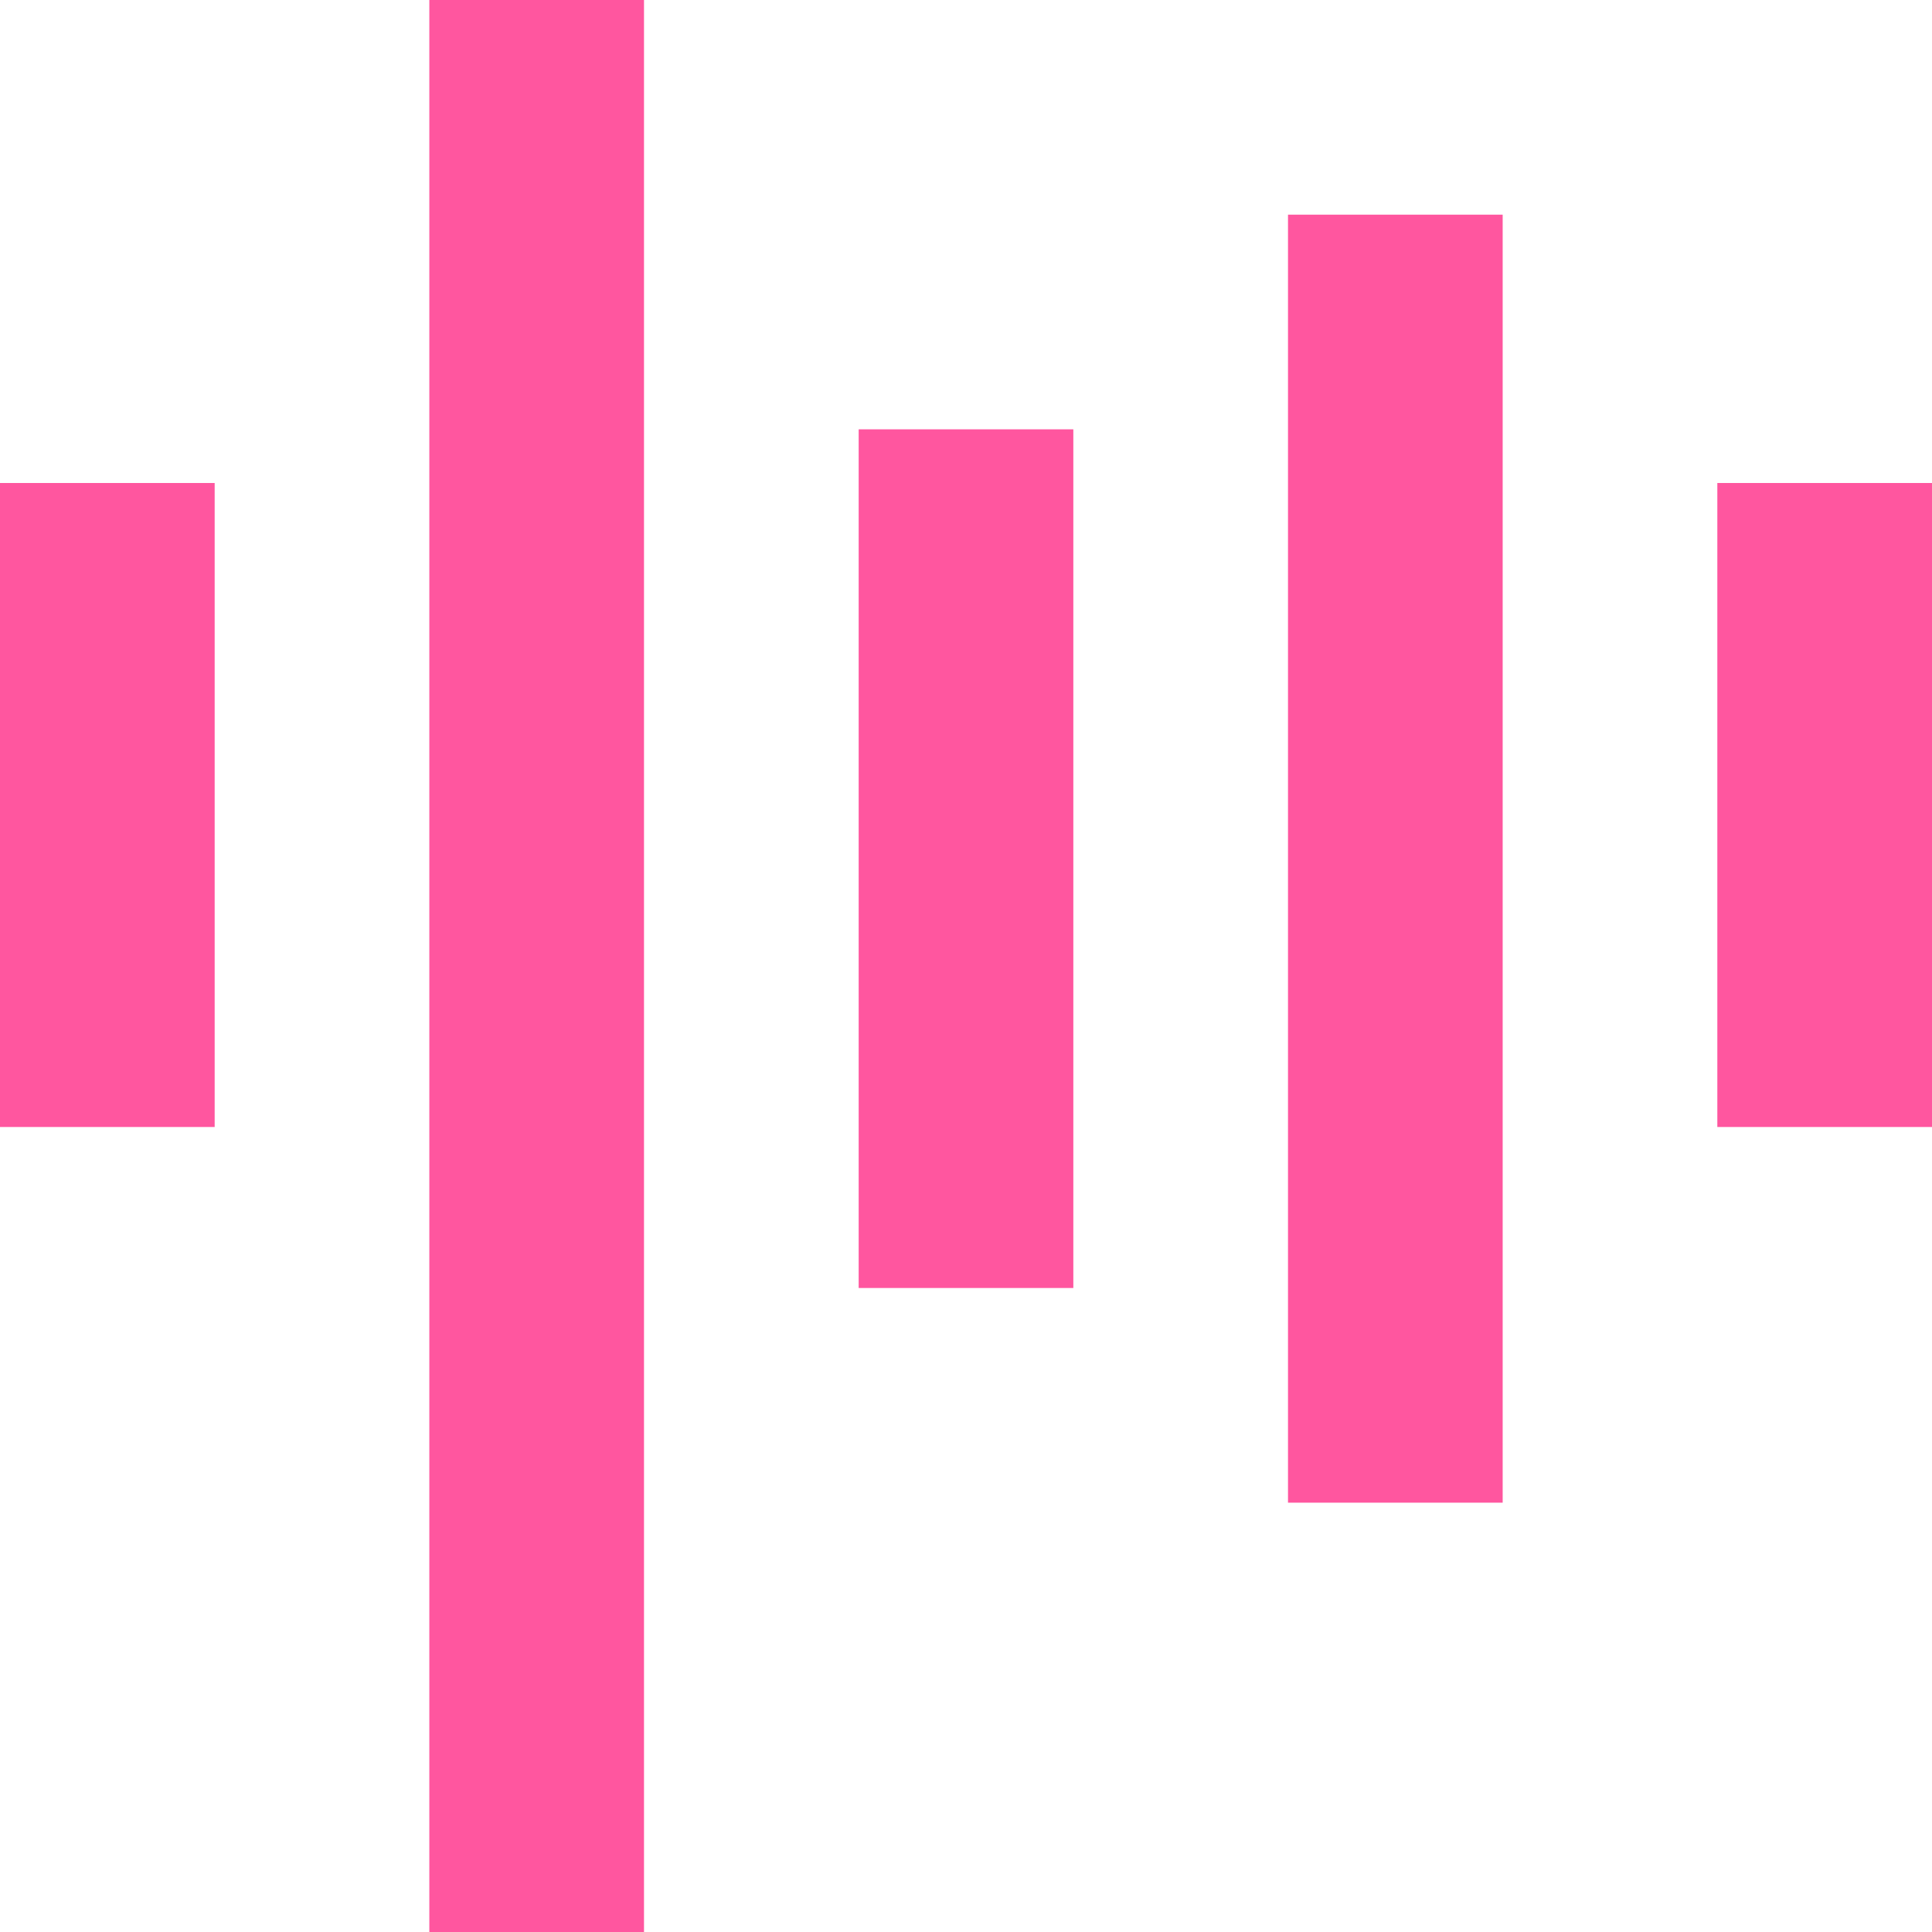 <svg id="mastering-icon" width="24px" height="24px" viewBox="0 2 18 18" version="1.1" xmlns="http://www.w3.org/2000/svg" xmlns:xlink="http://www.w3.org/1999/xlink">
    <g  stroke="none" stroke-width="1" fill="none" fill-rule="evenodd" transform="translate(0, 2)">
        <rect id="line-1" fill="#FF569F" height="6" width="2" x="0" y="4.5"></rect>
        <rect id="line-2" fill="#FF569F" height="18" width="2" x="4" y="0"></rect>
        <rect id="line-3" fill="#FF569F" height="8" width="2" x="8" y="4"></rect>
        <rect id="line-4" fill="#FF569F" height="12" width="2" x="12" y="2"></rect>
        <rect id="line-5" fill="#FF569F" height="6" width="2" x="16" y="4.5"></rect>
    </g>
</svg>

